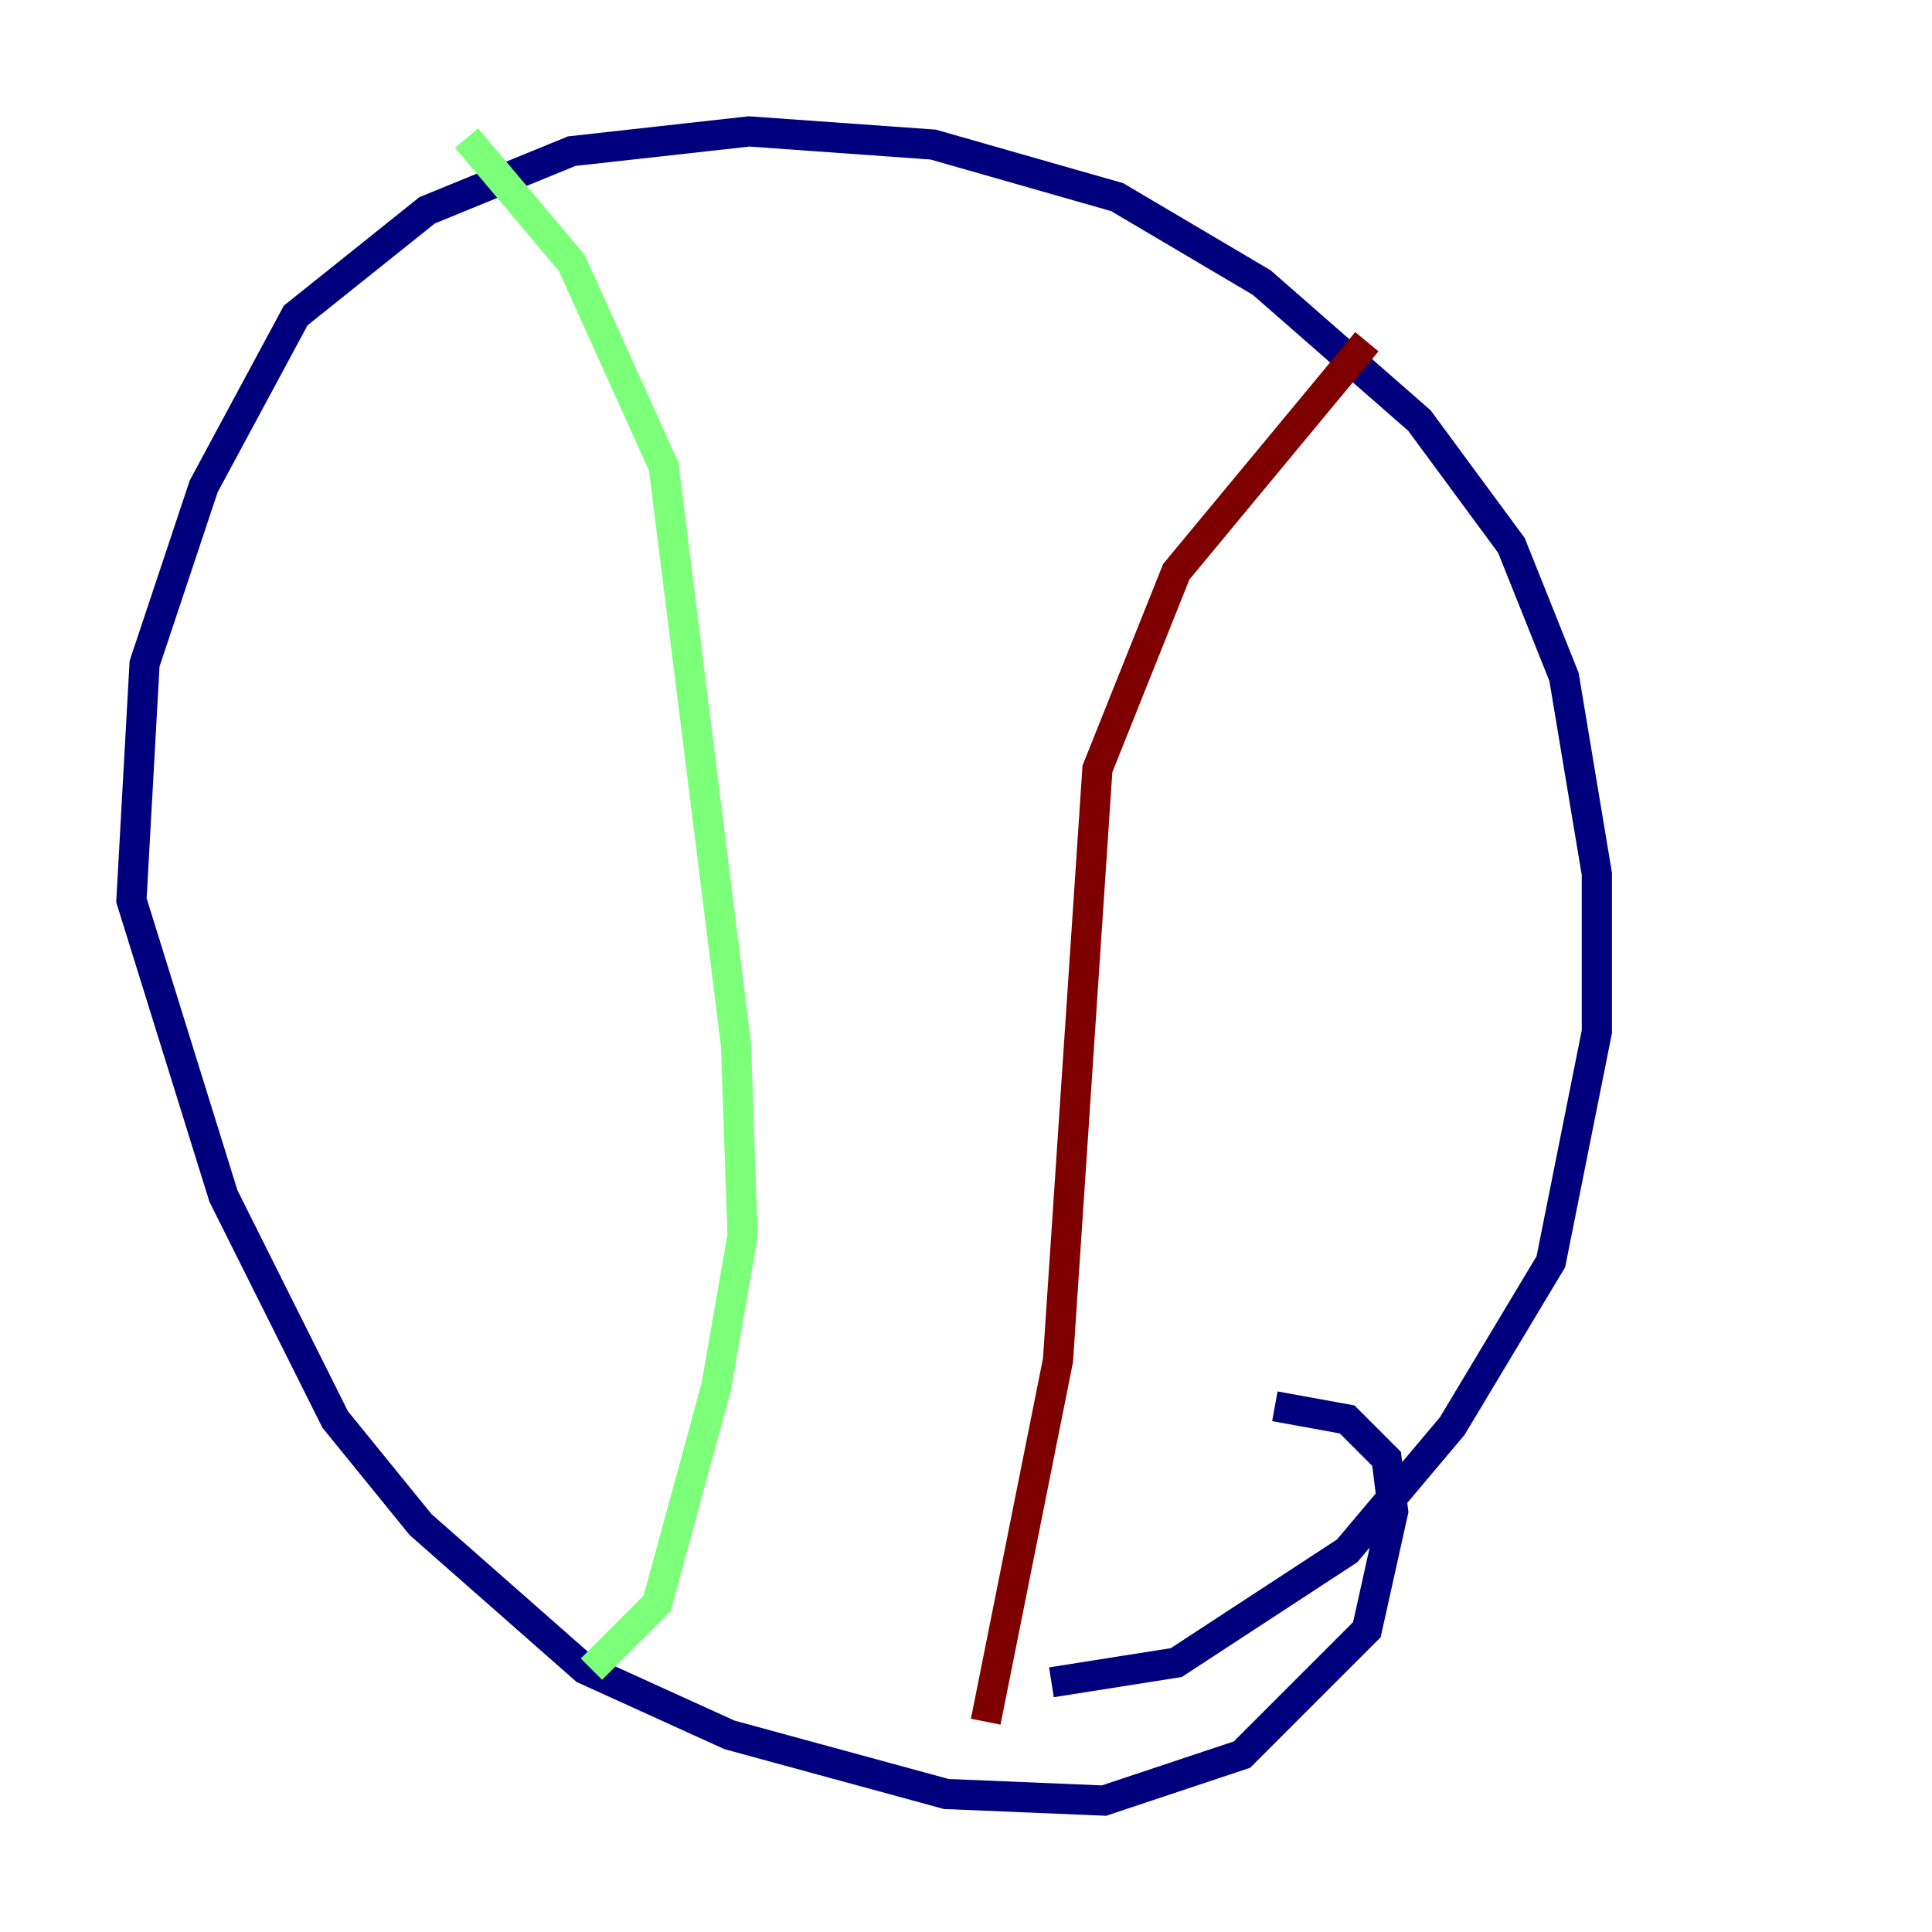 <?xml version="1.0" encoding="utf-8" ?>
<svg baseProfile="tiny" height="128" version="1.2" viewBox="0,0,128,128" width="128" xmlns="http://www.w3.org/2000/svg" xmlns:ev="http://www.w3.org/2001/xml-events" xmlns:xlink="http://www.w3.org/1999/xlink"><defs /><polyline fill="none" points="84.463,93.17 89.252,94.041 91.864,96.653 92.299,100.136 90.558,107.973 82.286,116.245 73.143,119.293 62.694,118.857 48.327,114.939 38.748,110.585 27.864,101.007 22.204,94.041 14.803,79.238 8.707,59.646 9.578,43.973 13.497,32.218 19.592,20.898 28.299,13.932 37.878,10.014 49.633,8.707 61.823,9.578 74.014,13.061 83.592,18.721 94.041,27.864 100.136,36.136 103.619,44.843 105.796,57.905 105.796,68.354 102.748,83.592 96.218,94.476 89.252,102.748 77.932,110.15 69.66,111.456" stroke="#00007f" stroke-width="2" /><polyline fill="none" points="39.184,110.585 43.537,106.231 47.456,91.864 49.197,81.85 48.762,69.225 43.973,30.912 37.878,17.415 30.912,9.143" stroke="#7cff79" stroke-width="2" /><polyline fill="none" points="65.306,114.068 70.095,90.122 72.707,50.939 77.932,37.878 90.558,22.64" stroke="#7f0000" stroke-width="2" /></svg>